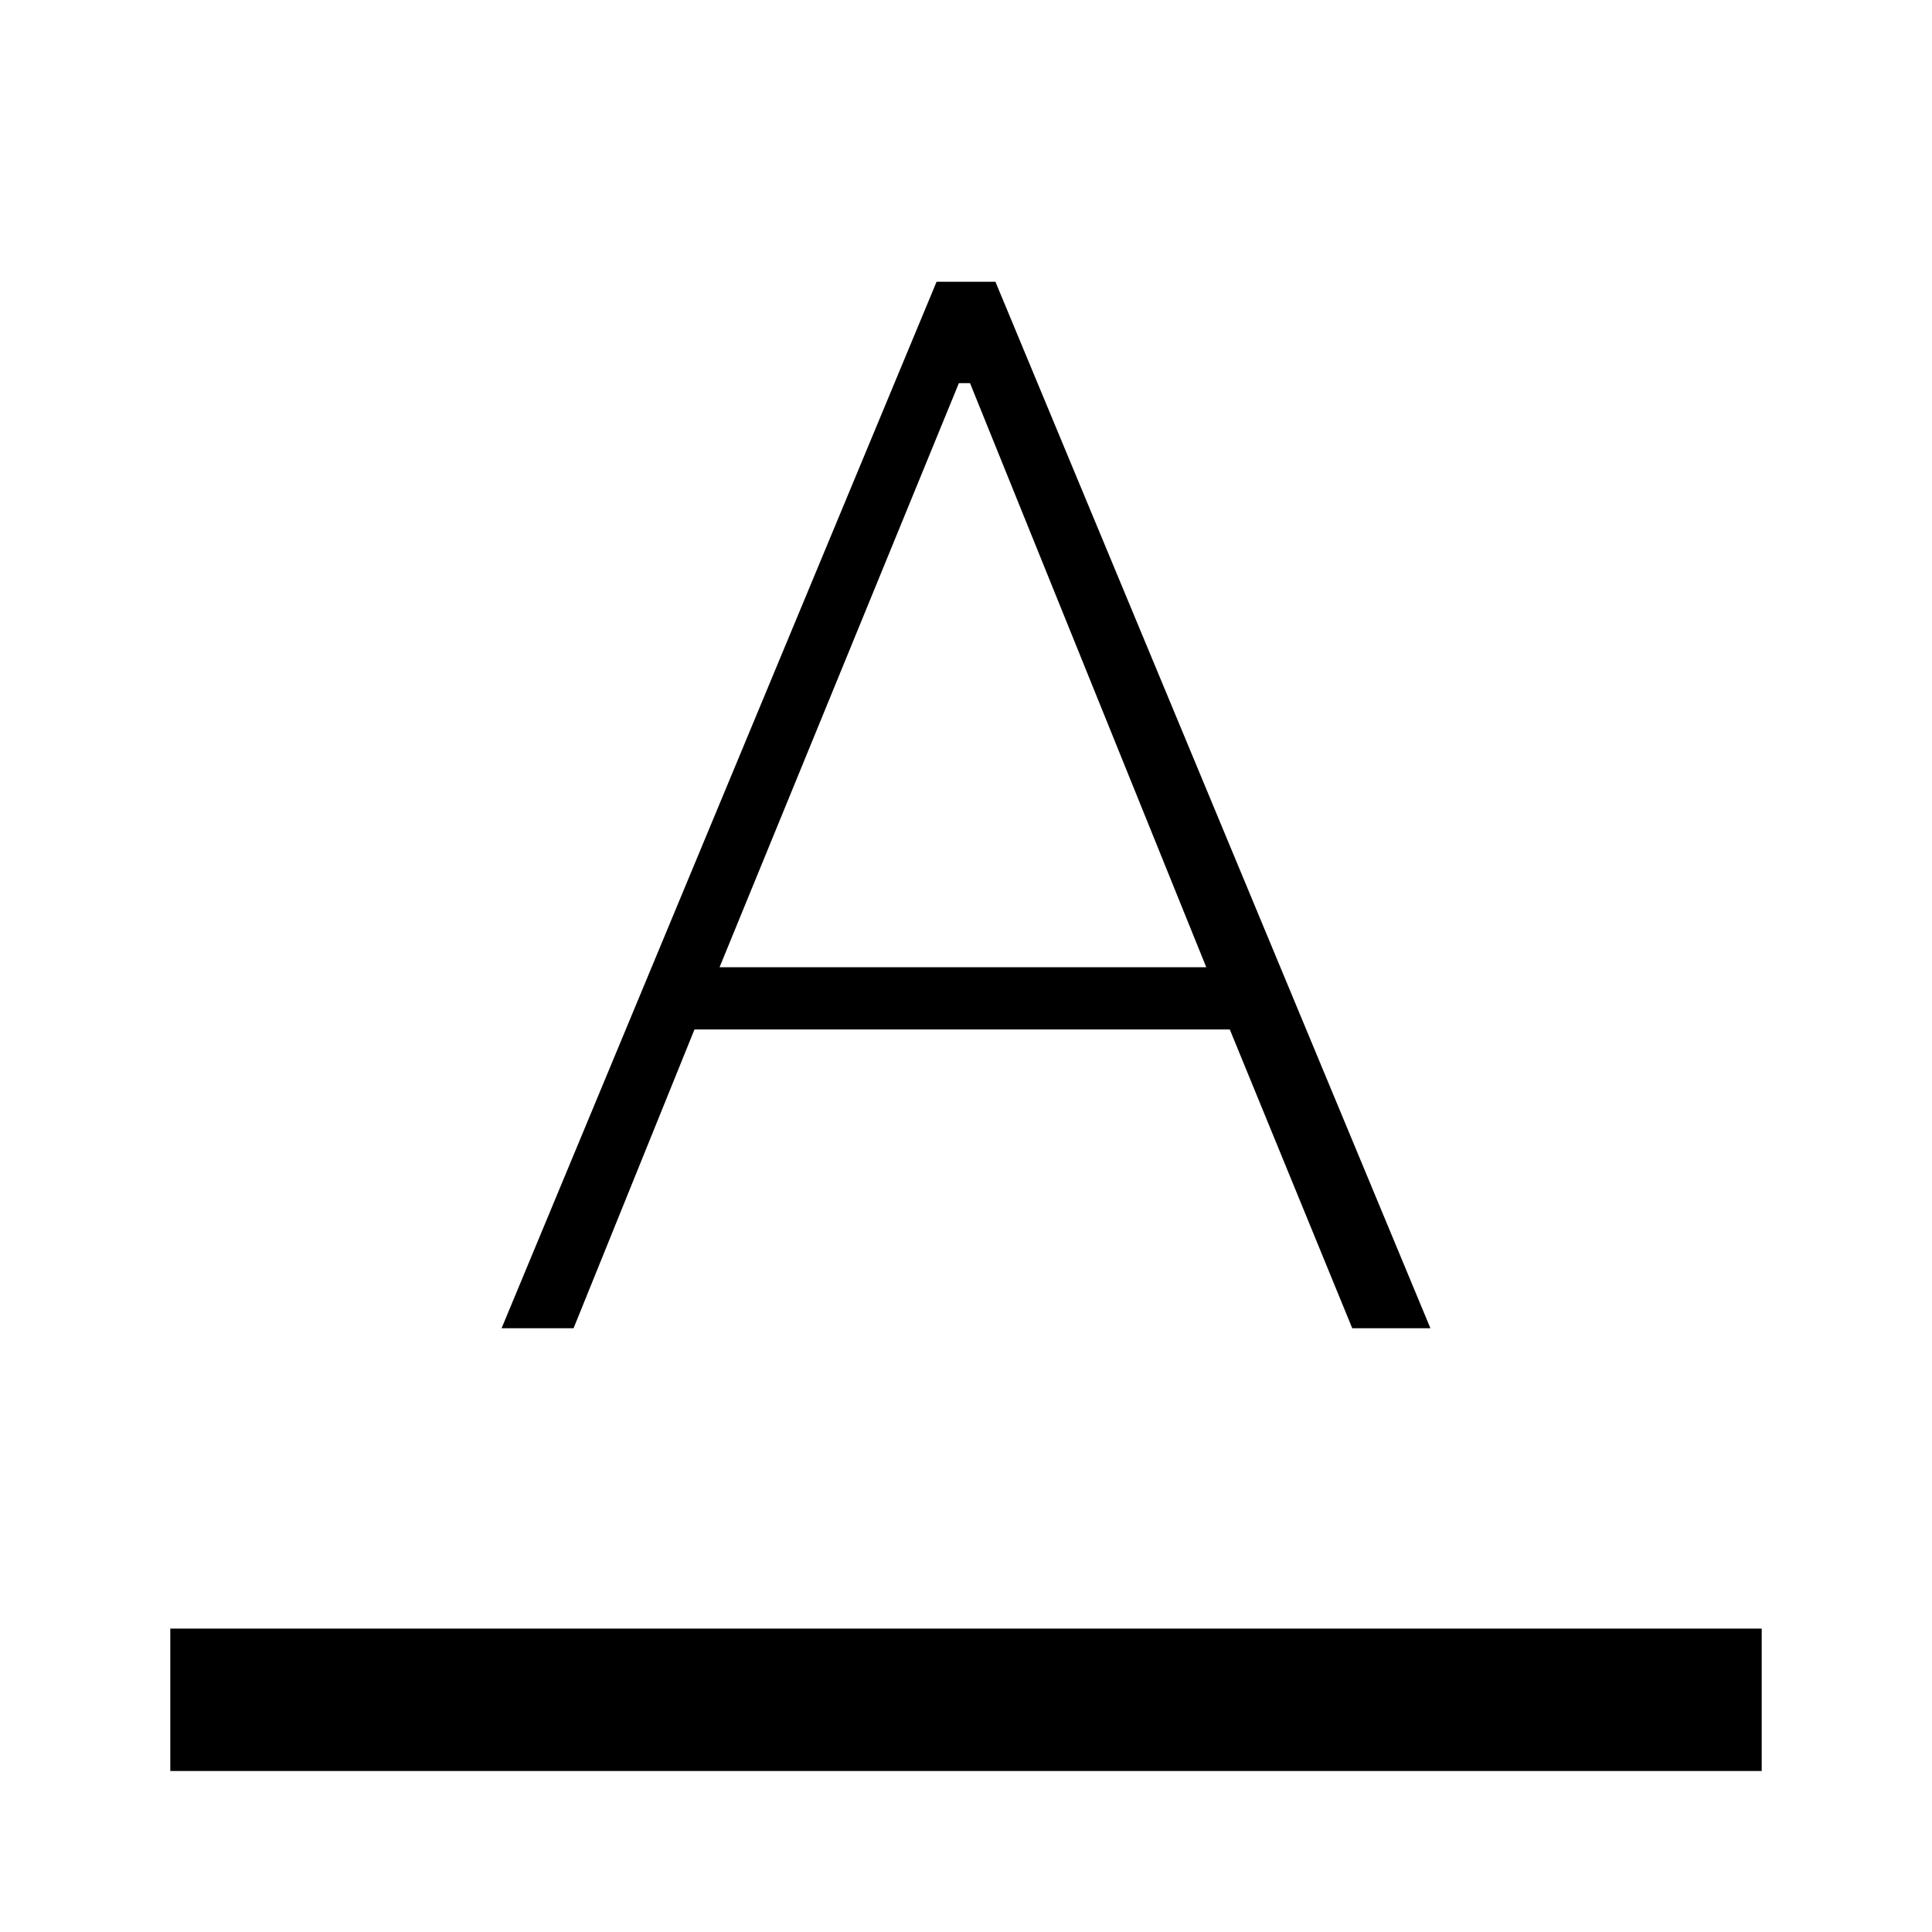 <svg xmlns="http://www.w3.org/2000/svg" width="48" height="48" viewBox="0 -960 960 960"><path d="M84.615-80v-70.769h790.77v70.77H84.615Zm164.616-220 216.153-520h29.232l216.153 520h-38.846l-60.846-148.461h-266L285-300h-35.769Zm108.308-179.385h241.846L482-769.615h-5.538l-118.923 290.23Z"/></svg>
